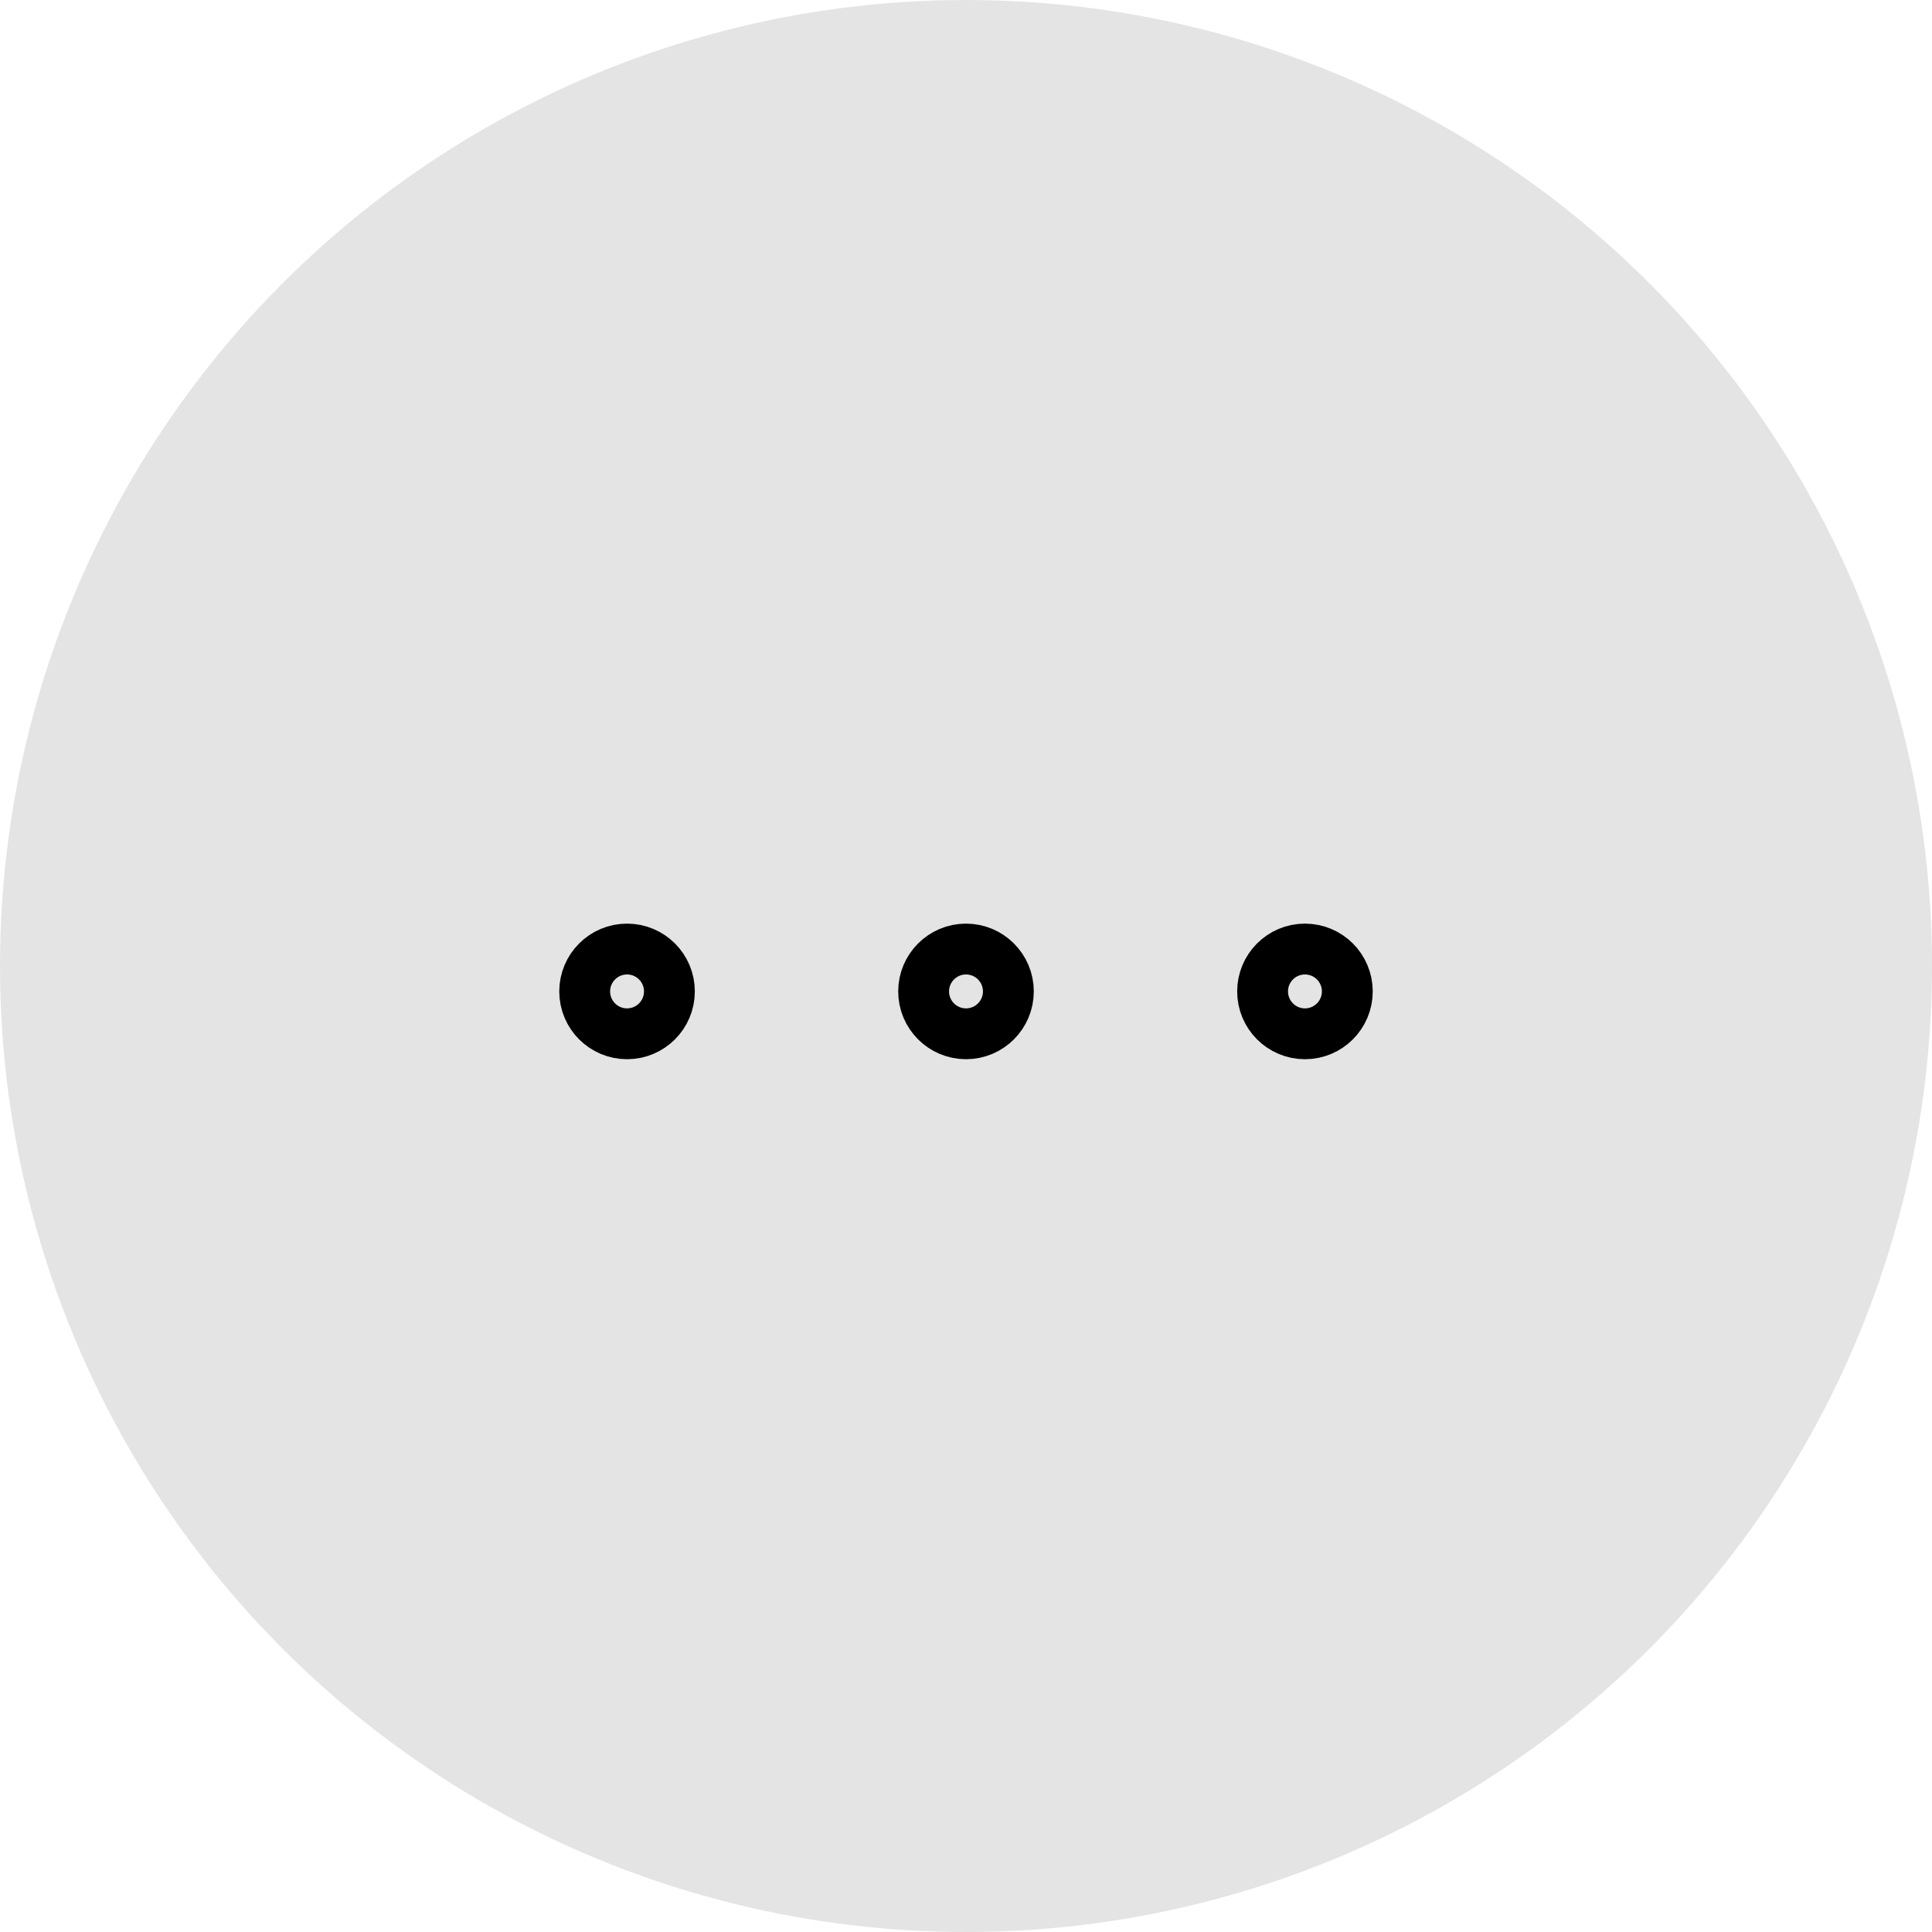 <svg width="76" height="76" viewBox="0 0 76 76" fill="none" xmlns="http://www.w3.org/2000/svg">
<circle cx="38" cy="38" r="38" fill="#E4E4E4"/>
<path d="M24.667 40.667C25.587 40.667 26.333 39.92 26.333 39C26.333 38.08 25.587 37.333 24.667 37.333C23.746 37.333 23 38.08 23 39C23 39.92 23.746 40.667 24.667 40.667Z" stroke="black" stroke-width="2"/>
<path d="M38 40.667C38.92 40.667 39.667 39.92 39.667 39C39.667 38.08 38.92 37.333 38 37.333C37.08 37.333 36.333 38.08 36.333 39C36.333 39.92 37.08 40.667 38 40.667Z" stroke="black" stroke-width="2"/>
<path d="M51.333 40.667C52.254 40.667 53 39.92 53 39C53 38.08 52.254 37.333 51.333 37.333C50.413 37.333 49.667 38.08 49.667 39C49.667 39.92 50.413 40.667 51.333 40.667Z" stroke="black" stroke-width="2"/>
</svg>
